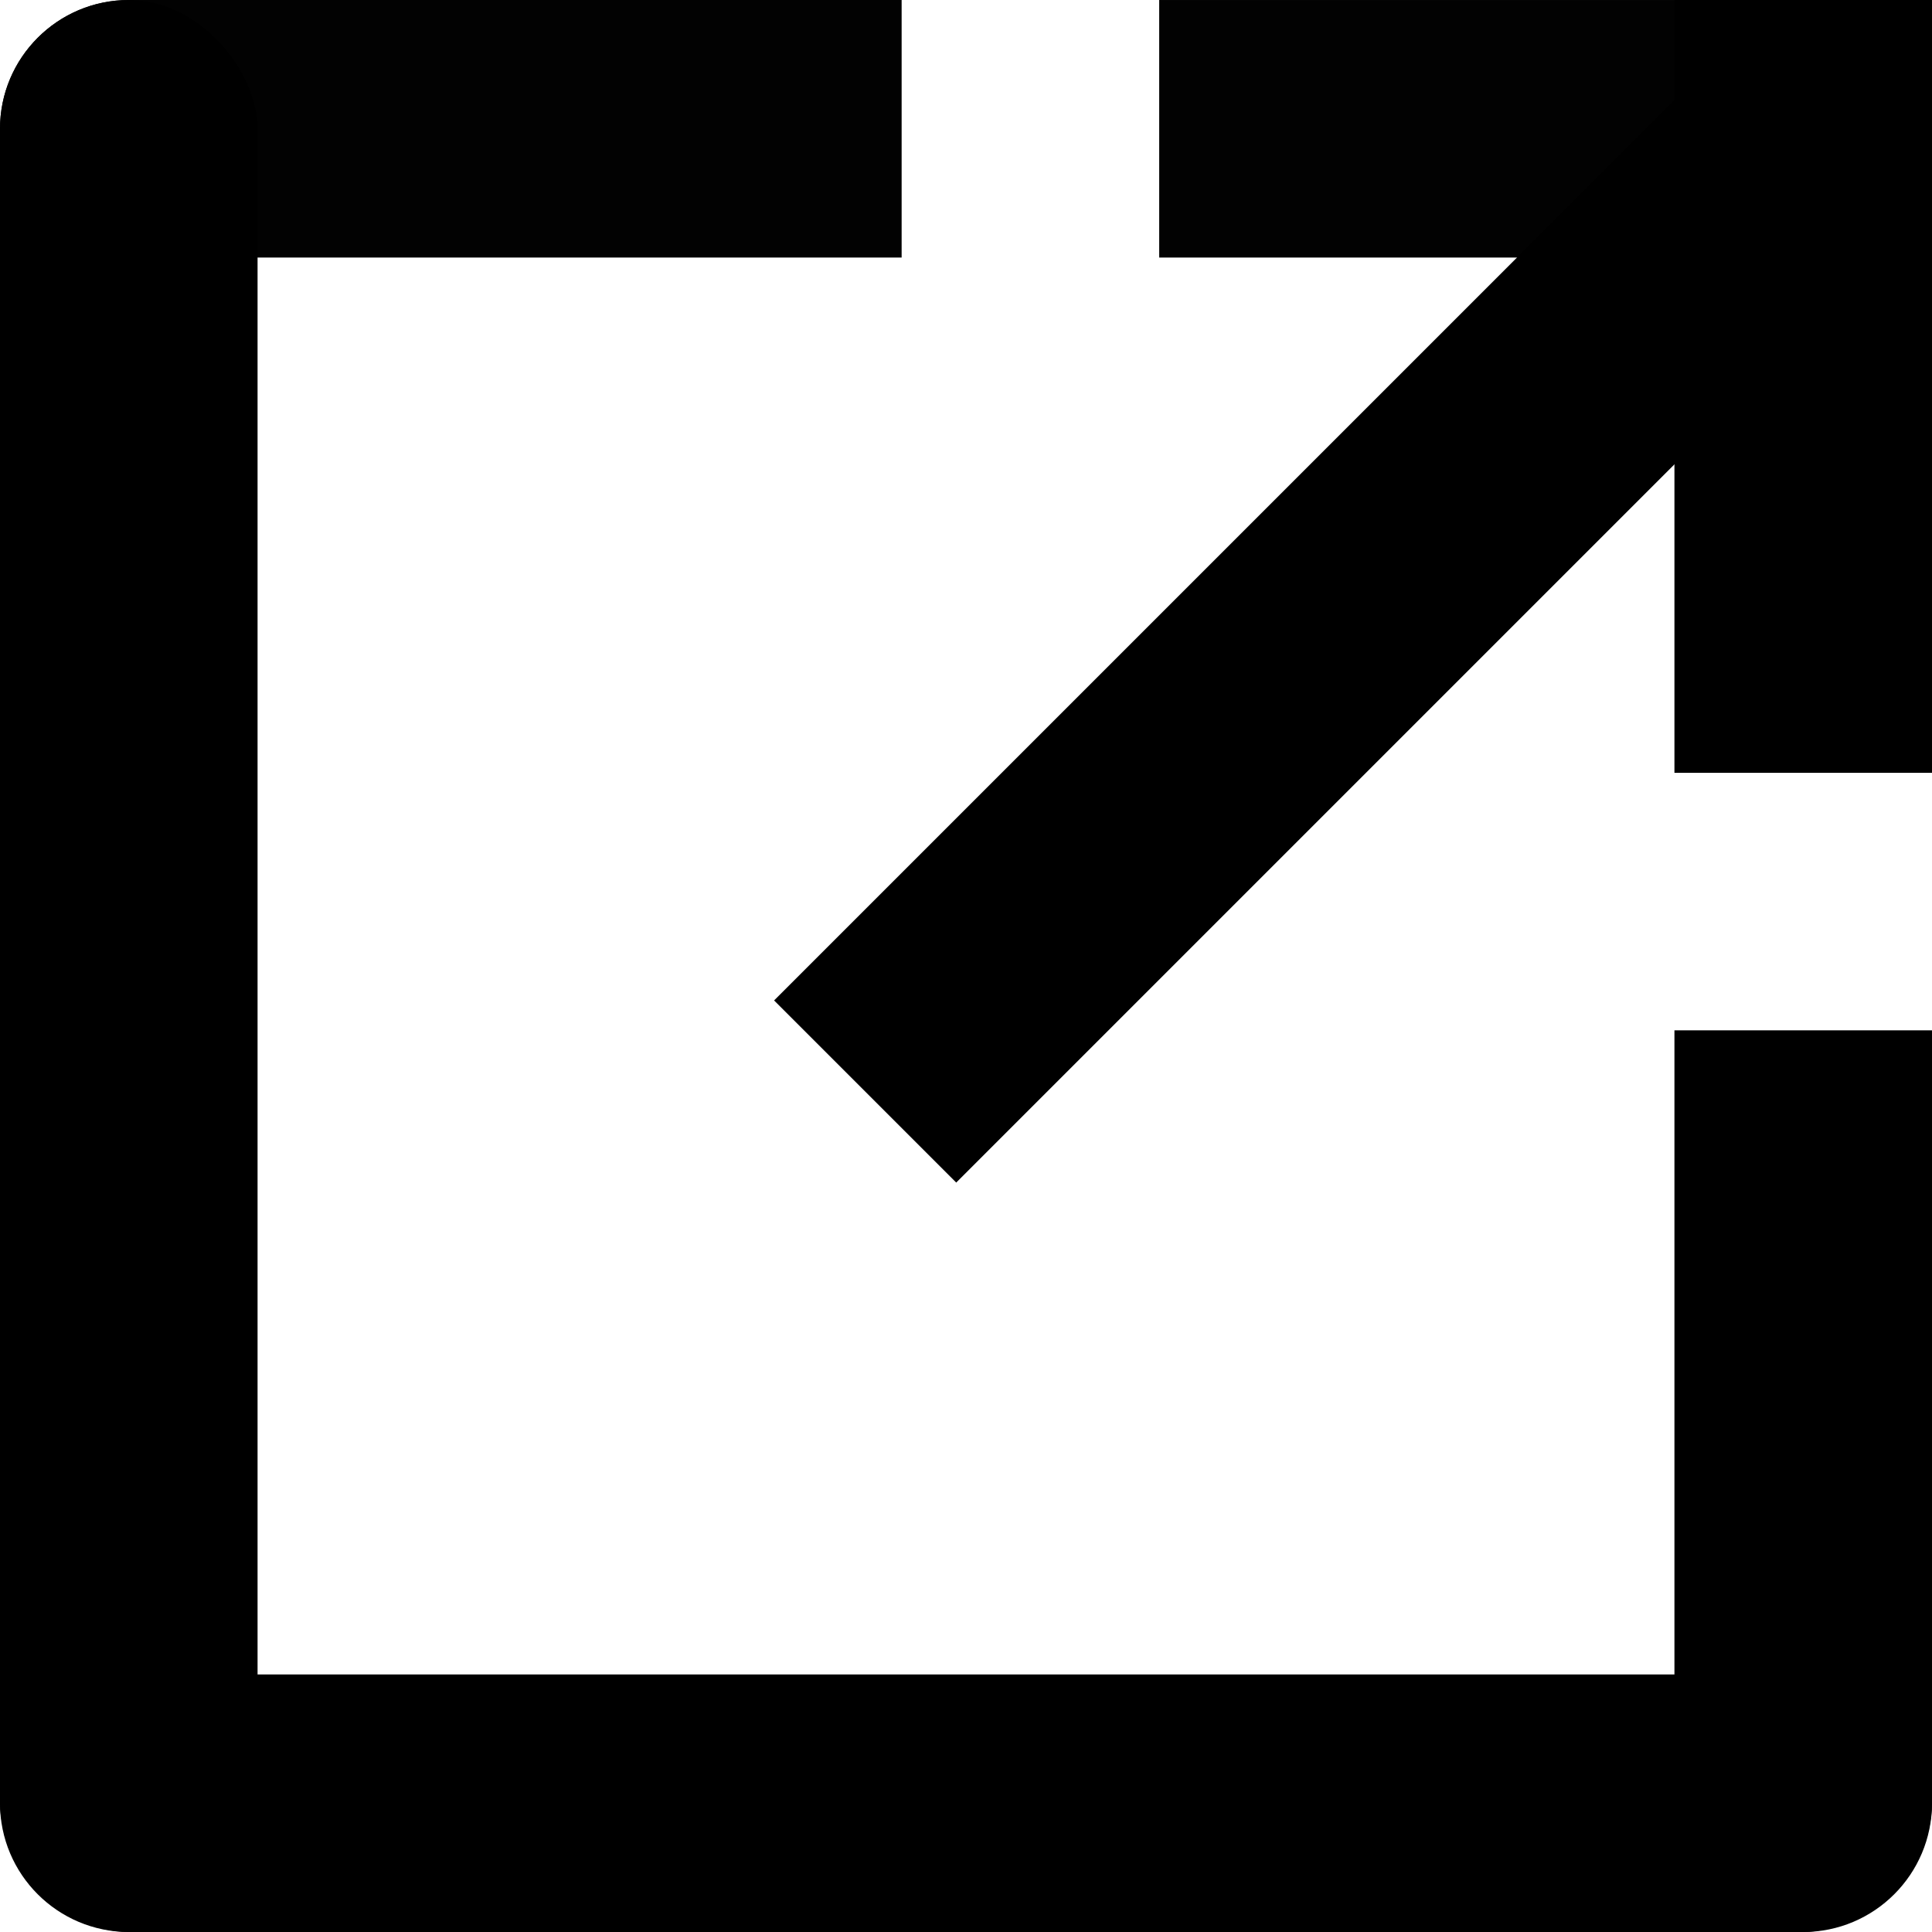 <svg width="16" height="16" viewBox="0 0 16 16" fill="none" xmlns="http://www.w3.org/2000/svg">
<rect width="2.133" height="16" rx="1.067" fill="currentColor"/>
<path opacity="0.99" d="M9.6 2.133L9.6 8.96454e-05L16 8.93656e-05L16 2.133L9.6 2.133Z" fill="currentColor"/>
<path opacity="0.99" d="M1.067 2.133C0.478 2.133 -2.08749e-08 1.656 -4.66255e-08 1.067V1.067C-7.2376e-08 0.478 0.478 8.98629e-05 1.067 8.98372e-05L7.467 8.95574e-05L7.467 2.133L1.067 2.133Z" fill="currentColor"/>
<path d="M16 6.4L13.867 6.4L13.867 2.4982e-05L16 2.47955e-05L16 6.4Z" fill="currentColor"/>
<path d="M16 14.933C16 15.522 15.522 16 14.933 16V16C14.344 16 13.867 15.522 13.867 14.933L13.867 8.533L16 8.533L16 14.933Z" fill="currentColor"/>
<rect x="16" y="13.867" width="2.133" height="16" rx="1.067" transform="rotate(90 16 13.867)" fill="currentColor"/>
<rect x="14.312" y="0.384" width="2.133" height="11.174" transform="rotate(45 14.312 0.384)" fill="currentColor"/>
</svg>
